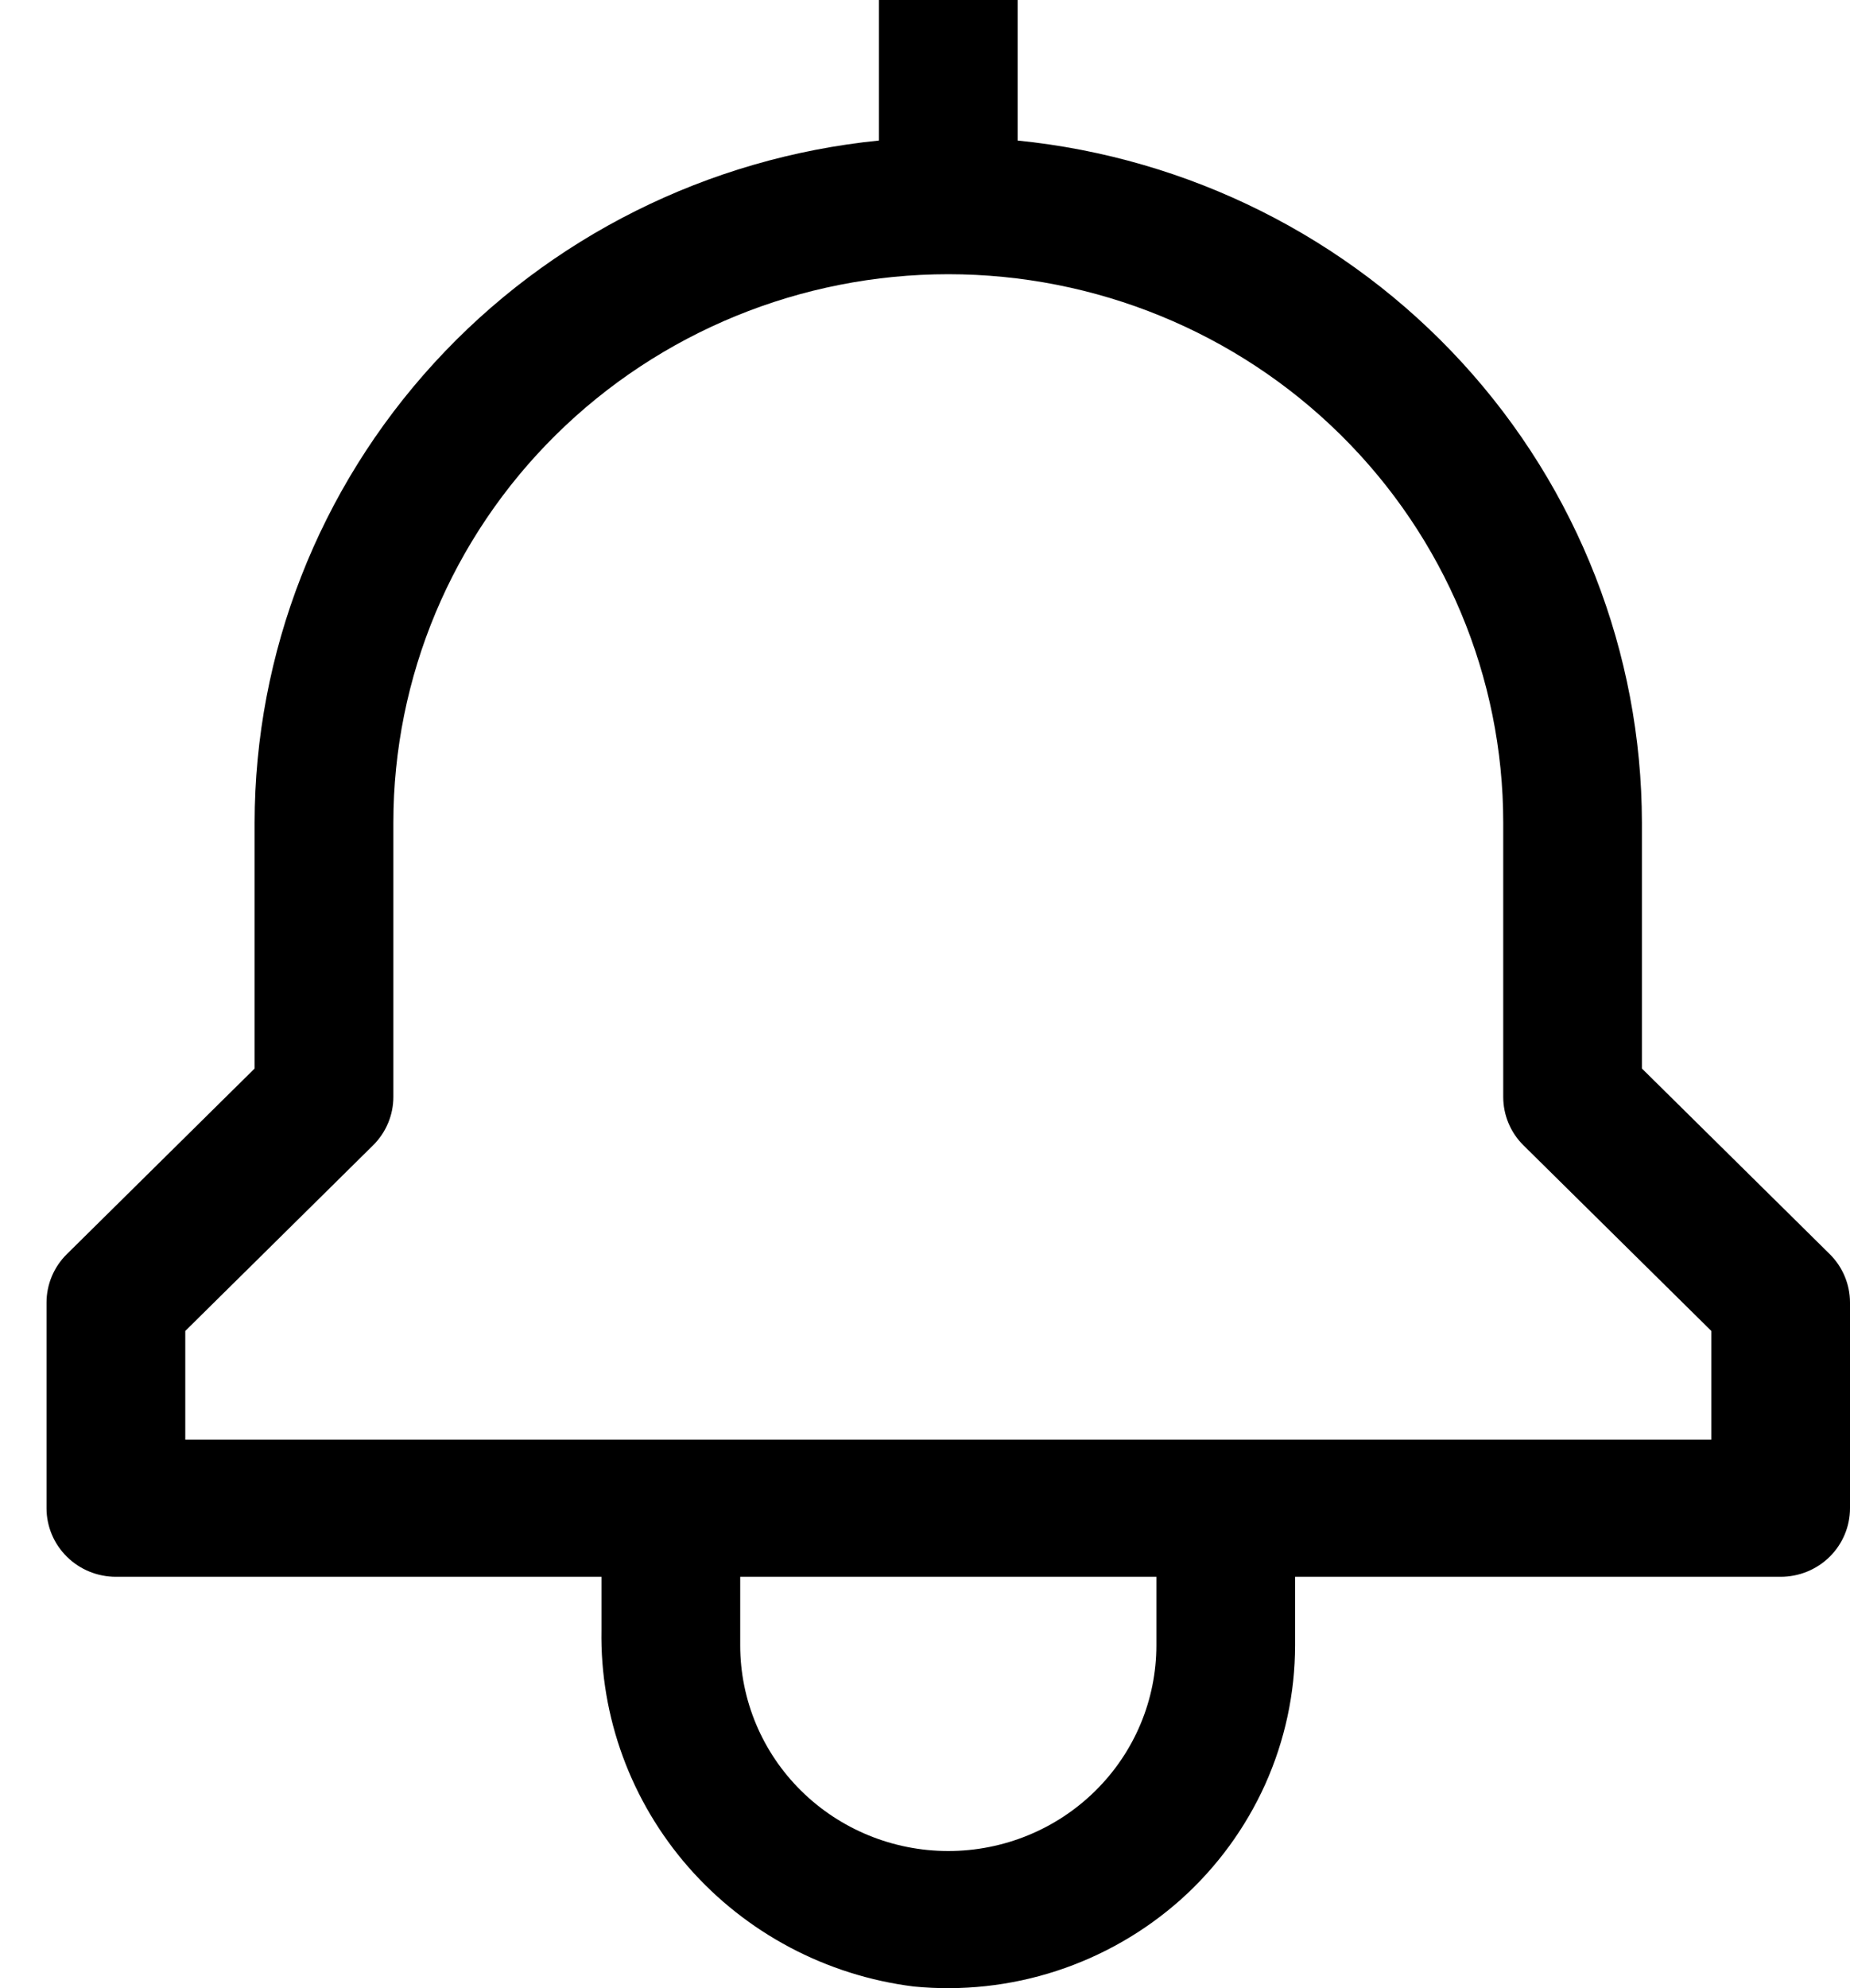 <svg width="27" height="29" viewBox="0 0 27 29" fill="none" xmlns="http://www.w3.org/2000/svg">
<path d="M26.704 18.293L23.963 15.586V12C23.96 9.522 23.027 7.133 21.344 5.295C19.661 3.457 17.348 2.301 14.852 2.05V0H12.827V2.05C10.332 2.301 8.018 3.457 6.336 5.295C4.653 7.133 3.719 9.522 3.716 12V15.586L0.976 18.293C0.786 18.48 0.679 18.735 0.679 19V22C0.679 22.265 0.786 22.52 0.976 22.707C1.166 22.895 1.423 23 1.692 23H8.778V23.777C8.756 25.046 9.209 26.278 10.049 27.237C10.89 28.196 12.059 28.816 13.334 28.976C14.037 29.045 14.748 28.968 15.419 28.749C16.091 28.53 16.709 28.175 17.234 27.707C17.758 27.238 18.177 26.666 18.465 26.028C18.752 25.389 18.901 24.699 18.901 24V23H25.988C26.256 23 26.514 22.895 26.704 22.707C26.893 22.52 27 22.265 27 22V19C27 18.735 26.893 18.48 26.704 18.293ZM16.877 24C16.877 24.796 16.557 25.559 15.987 26.121C15.418 26.684 14.645 27 13.84 27C13.034 27 12.262 26.684 11.692 26.121C11.123 25.559 10.803 24.796 10.803 24V23H16.877V24ZM24.976 21H2.704V19.414L5.444 16.707C5.634 16.52 5.741 16.265 5.741 16V12C5.741 9.878 6.594 7.843 8.113 6.343C9.632 4.843 11.692 4 13.84 4C15.988 4 18.048 4.843 19.566 6.343C21.085 7.843 21.939 9.878 21.939 12V16C21.939 16.265 22.045 16.52 22.235 16.707L24.976 19.414V21Z" fill="black"/>
</svg>
